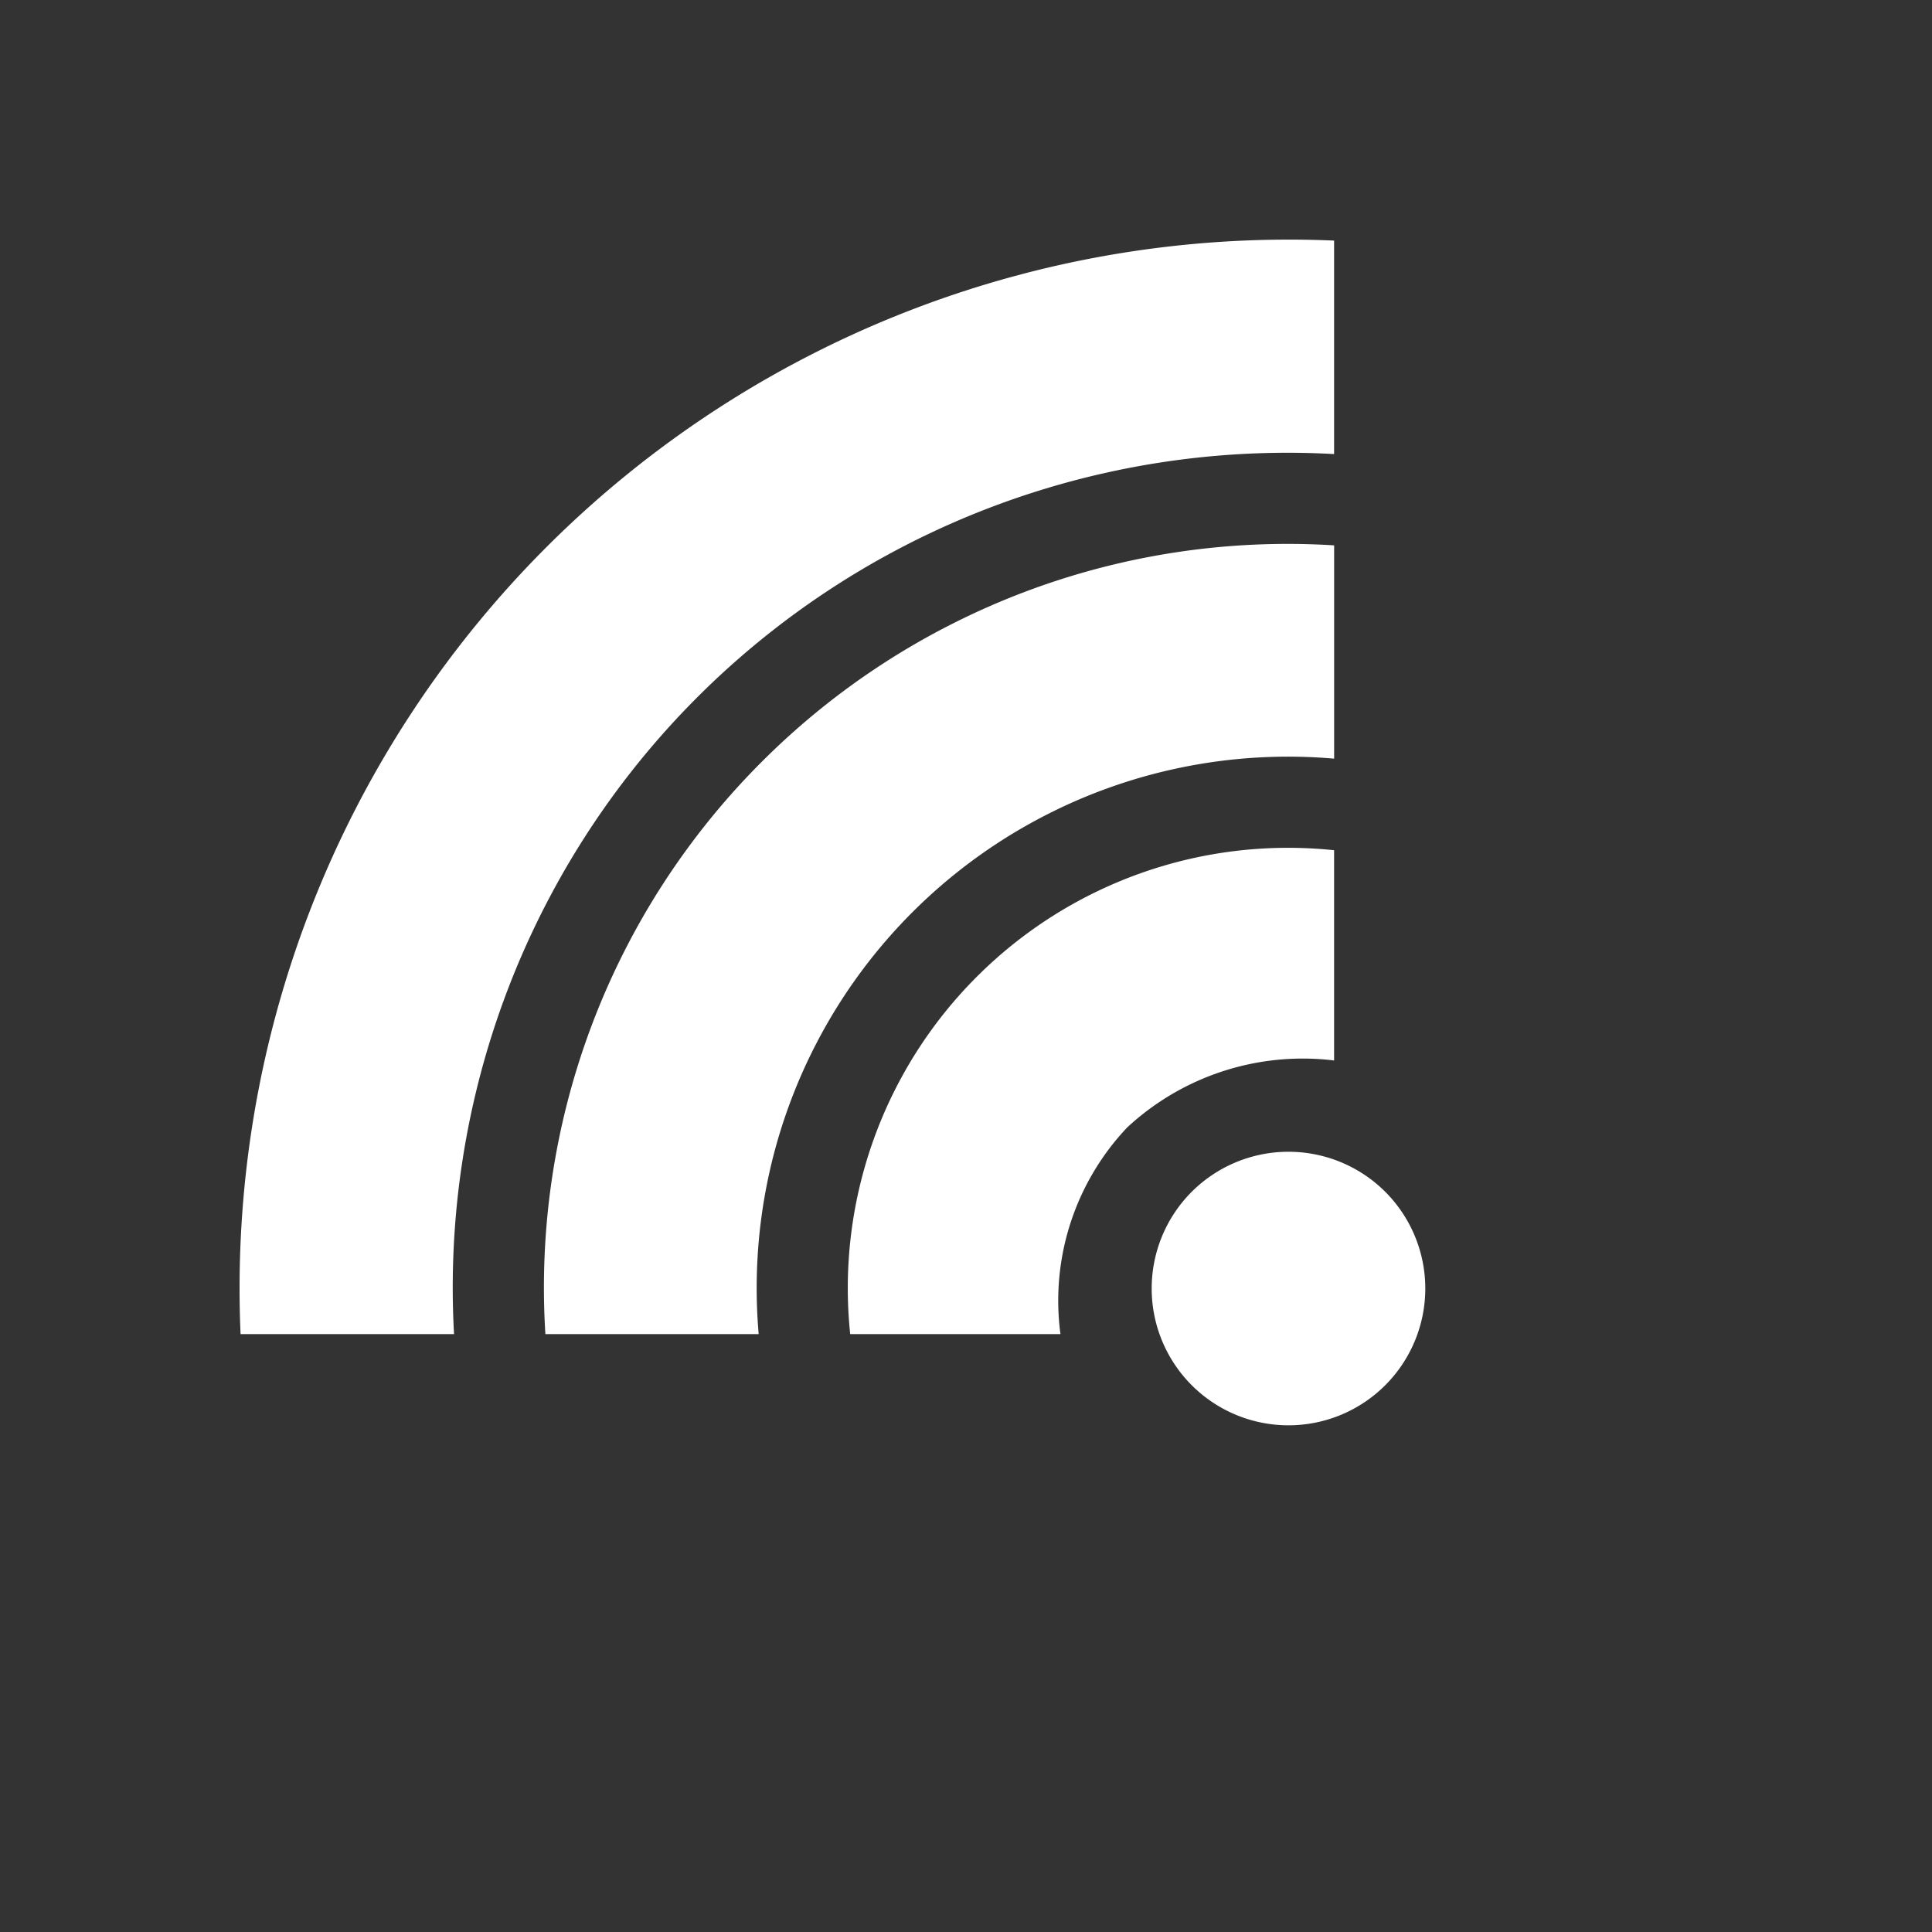 <svg xmlns="http://www.w3.org/2000/svg" width="61.078" height="61.078" viewBox="0 0 61.078 61.078"><rect x="0" y="0" width="61.078" height="61.078" fill="#333333" stroke="none"/><defs><style>.a{fill:#fff;}</style></defs><g transform="translate(-42.223 -7.652) rotate(-45)"><g transform="translate(20.12 88.549)"><g transform="translate(0 0)"><path class="a" d="M215.028,361.693a4.325,4.325,0,1,0,4.325,4.325A4.33,4.33,0,0,0,215.028,361.693Z" transform="translate(-210.703 -361.693)"/></g></g><g transform="translate(13.628 78.937)"><path class="a" d="M153.537,261.033a13.916,13.916,0,0,0-10.817,5.159l4.7,4.7a7.968,7.968,0,0,1,6.117-3.128,8.163,8.163,0,0,1,6.117,3.128l4.7-4.7A13.917,13.917,0,0,0,153.537,261.033Z" transform="translate(-142.72 -261.033)"/></g><g transform="translate(0 59.713)"><g transform="translate(0 0)"><path class="a" d="M24.445,59.713A33.144,33.144,0,0,0,0,70.468L4.772,75.24a26.393,26.393,0,0,1,39.346,0l4.772-4.772A33.2,33.2,0,0,0,24.445,59.713Z" transform="translate(0 -59.713)"/></g></g><g transform="translate(6.814 69.325)"><g transform="translate(0 0)"><path class="a" d="M88.989,160.373a23.5,23.5,0,0,0-17.632,7.957l4.768,4.768a16.8,16.8,0,0,1,25.728,0l4.768-4.768A23.5,23.5,0,0,0,88.989,160.373Z" transform="translate(-71.357 -160.373)"/></g></g></g></svg>